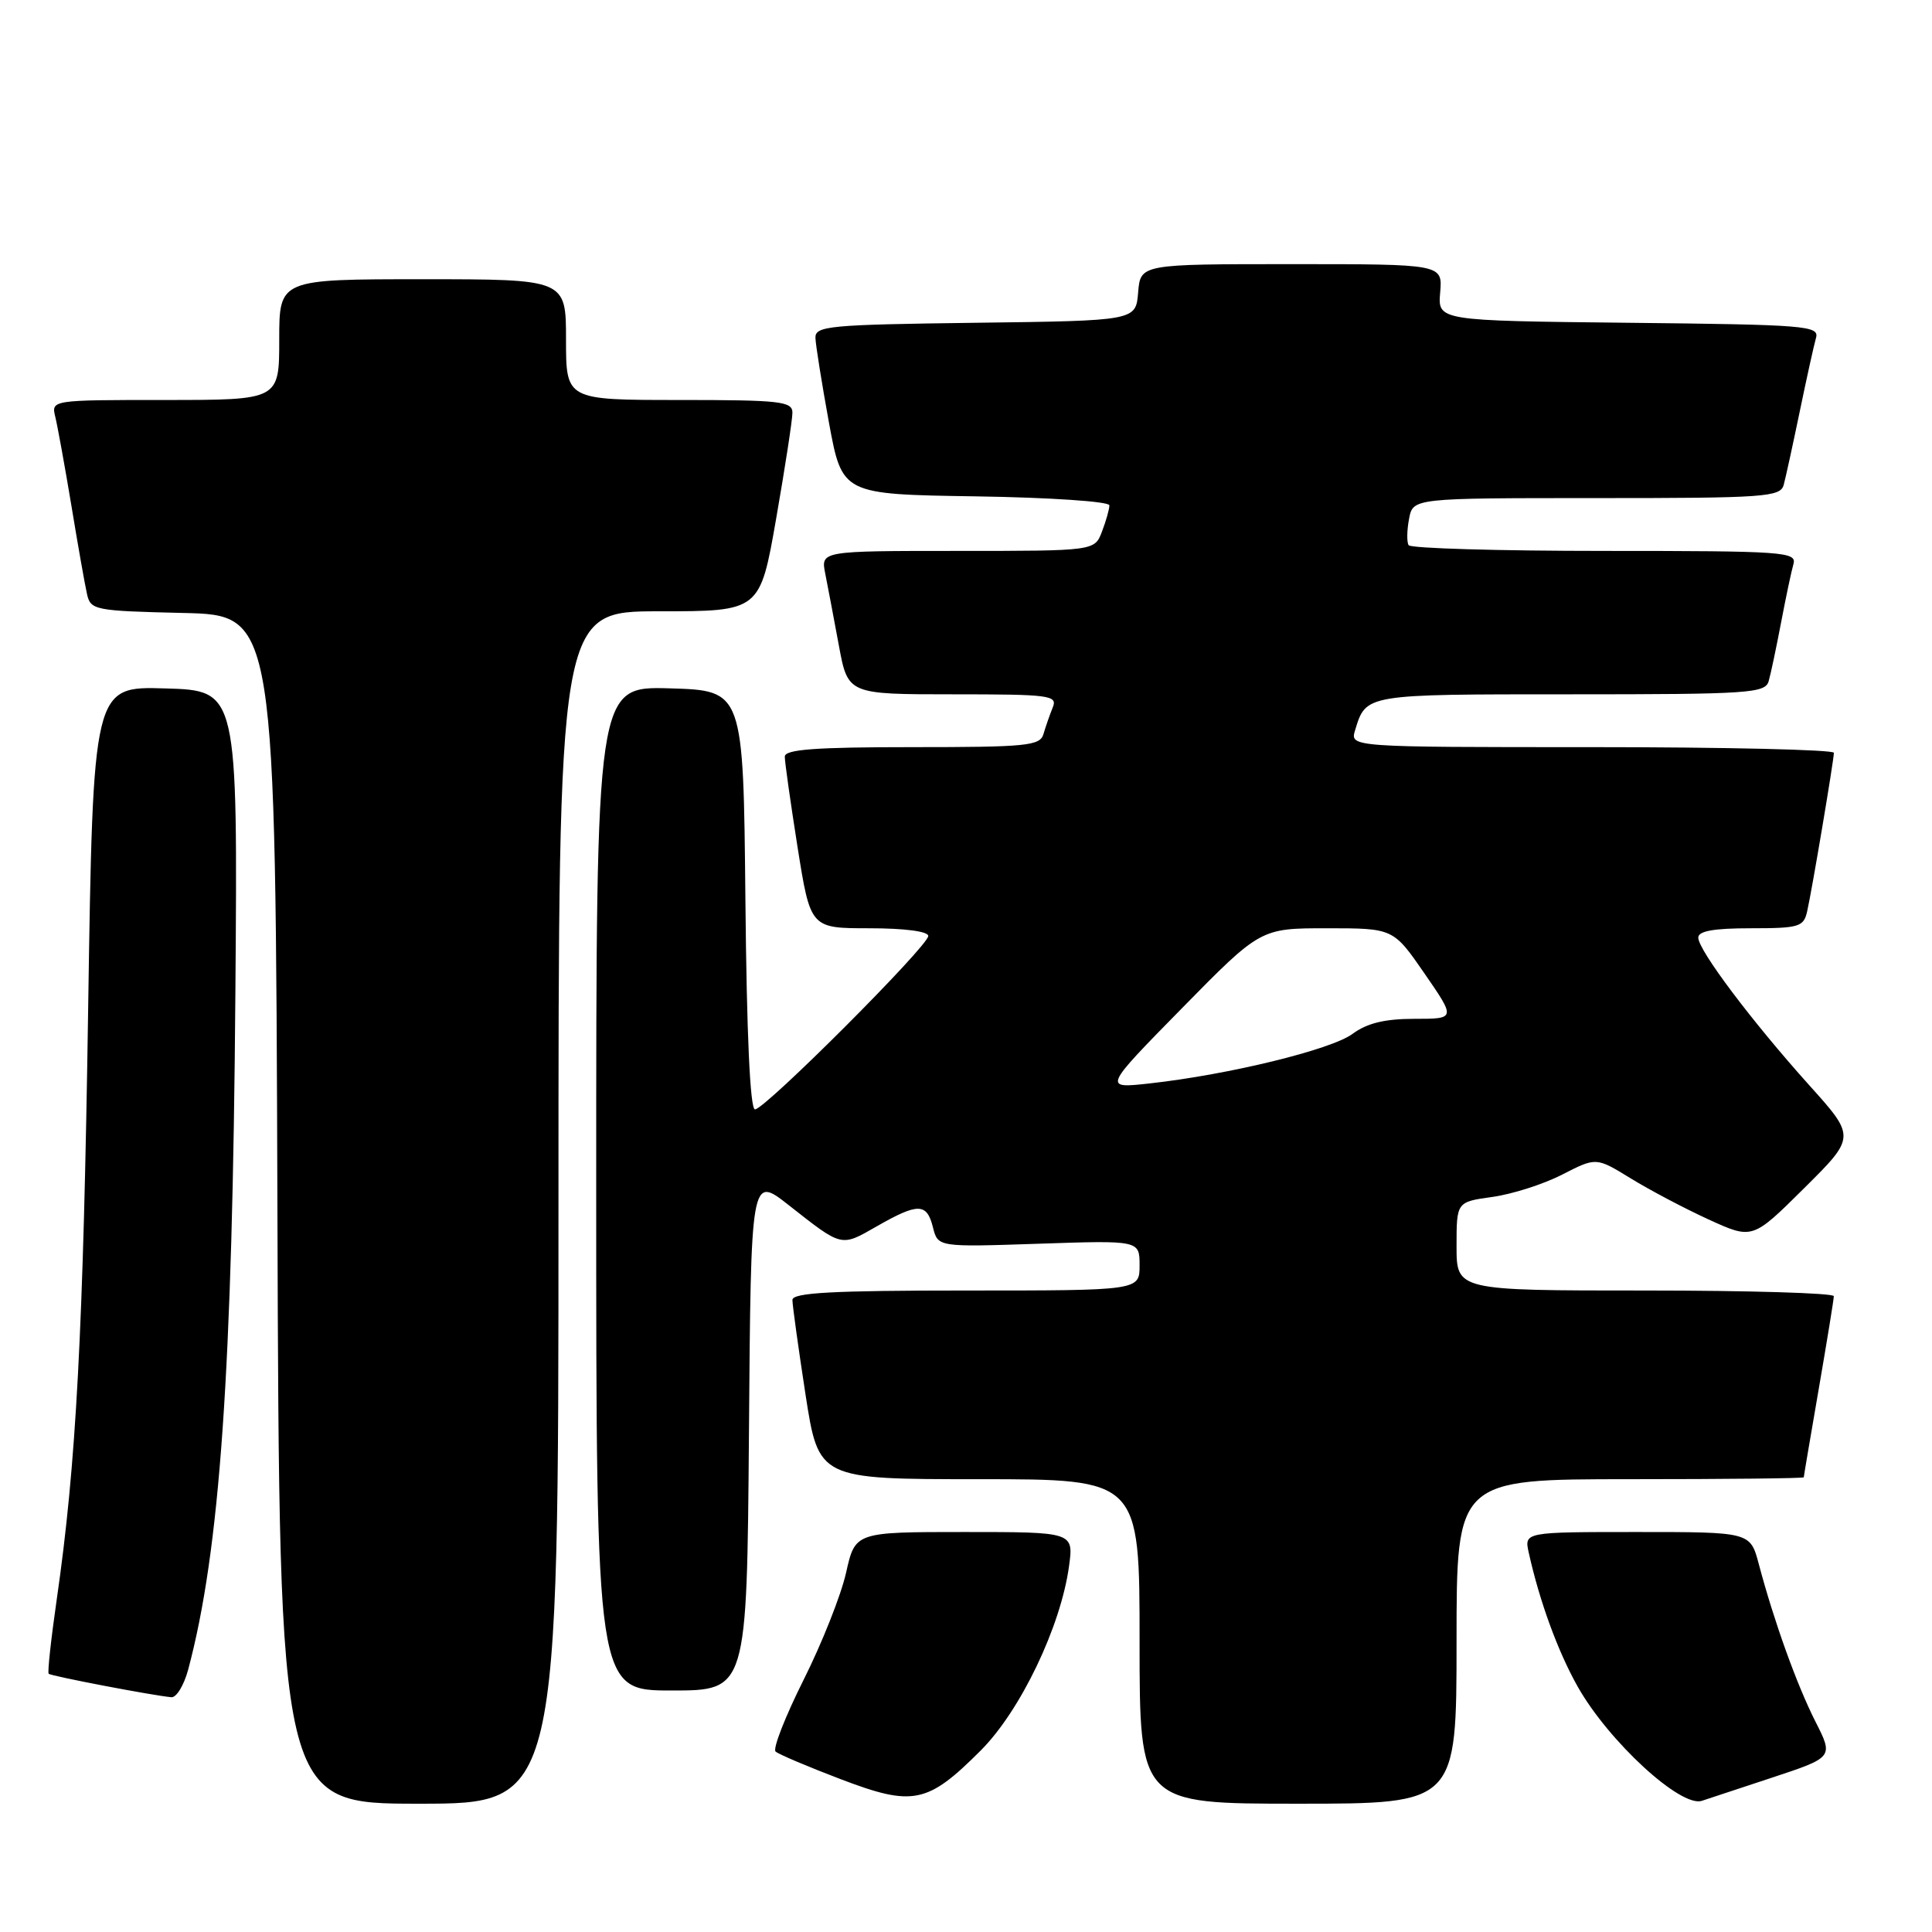 <?xml version="1.0" encoding="UTF-8" standalone="no"?>
<!DOCTYPE svg PUBLIC "-//W3C//DTD SVG 1.1//EN" "http://www.w3.org/Graphics/SVG/1.1/DTD/svg11.dtd" >
<svg xmlns="http://www.w3.org/2000/svg" xmlns:xlink="http://www.w3.org/1999/xlink" version="1.1" viewBox="0 0 256 256">
 <g >
 <path fill="currentColor"
d=" M 74.00 160.00 C 74.00 81.00 74.00 81.00 87.35 81.00 C 100.70 81.00 100.70 81.00 102.85 68.69 C 104.03 61.92 105.00 55.62 105.00 54.69 C 105.00 53.18 103.42 53.00 90.00 53.00 C 75.00 53.00 75.00 53.00 75.00 45.00 C 75.00 37.00 75.00 37.00 56.00 37.00 C 37.00 37.00 37.00 37.00 37.00 45.00 C 37.00 53.00 37.00 53.00 21.89 53.00 C 6.78 53.00 6.78 53.00 7.33 55.25 C 7.63 56.49 8.59 61.77 9.46 67.00 C 10.32 72.22 11.25 77.50 11.53 78.72 C 12.00 80.84 12.54 80.95 24.26 81.22 C 36.50 81.50 36.50 81.50 36.76 160.25 C 37.01 239.00 37.01 239.00 55.51 239.00 C 74.00 239.00 74.00 239.00 74.00 160.00 Z  M 129.95 231.95 C 135.21 226.69 140.55 215.55 141.65 207.54 C 142.27 203.00 142.27 203.00 127.80 203.00 C 113.32 203.00 113.32 203.00 112.11 208.39 C 111.45 211.35 108.91 217.75 106.47 222.61 C 104.04 227.47 102.37 231.73 102.77 232.09 C 103.17 232.45 107.06 234.10 111.42 235.76 C 120.98 239.40 122.90 239.01 129.95 231.95 Z  M 193.00 217.50 C 193.00 196.00 193.00 196.00 216.00 196.00 C 228.65 196.00 239.00 195.89 239.01 195.75 C 239.01 195.61 239.91 190.32 241.00 184.00 C 242.09 177.68 242.99 172.16 242.99 171.75 C 243.00 171.34 231.75 171.00 218.00 171.00 C 193.00 171.00 193.00 171.00 193.00 165.13 C 193.00 159.26 193.00 159.26 197.75 158.60 C 200.36 158.24 204.53 156.91 207.00 155.64 C 211.50 153.33 211.50 153.33 216.06 156.13 C 218.56 157.67 223.22 160.13 226.41 161.59 C 232.21 164.24 232.21 164.24 239.05 157.45 C 245.90 150.65 245.90 150.65 239.70 143.76 C 232.14 135.34 225.06 125.94 225.03 124.25 C 225.01 123.37 227.05 123.00 231.98 123.00 C 238.40 123.00 239.00 122.82 239.46 120.75 C 240.12 117.83 242.99 100.73 243.00 99.75 C 243.00 99.34 228.57 99.00 210.93 99.00 C 178.87 99.00 178.87 99.00 179.56 96.75 C 181.02 91.96 180.81 92.00 208.06 92.00 C 231.78 92.00 233.91 91.86 234.36 90.25 C 234.64 89.29 235.37 85.80 236.00 82.50 C 236.63 79.20 237.36 75.71 237.64 74.75 C 238.10 73.12 236.44 73.00 212.63 73.00 C 198.60 73.00 186.91 72.66 186.65 72.24 C 186.39 71.83 186.42 70.25 186.71 68.74 C 187.23 66.00 187.23 66.00 211.55 66.00 C 233.86 66.00 235.91 65.86 236.35 64.25 C 236.61 63.29 237.57 58.90 238.48 54.50 C 239.39 50.10 240.36 45.72 240.63 44.77 C 241.09 43.16 239.27 43.02 215.81 42.77 C 190.51 42.50 190.51 42.50 190.83 38.75 C 191.15 35.00 191.15 35.00 171.14 35.00 C 151.12 35.00 151.12 35.00 150.81 38.75 C 150.50 42.50 150.50 42.50 129.25 42.77 C 109.85 43.02 108.00 43.19 108.05 44.77 C 108.08 45.72 108.89 50.77 109.84 56.00 C 111.59 65.50 111.59 65.50 129.29 65.77 C 139.09 65.92 147.00 66.45 147.00 66.96 C 147.00 67.46 146.56 69.02 146.02 70.43 C 145.05 73.00 145.05 73.00 126.90 73.00 C 108.75 73.00 108.75 73.00 109.35 76.01 C 109.68 77.67 110.49 81.94 111.15 85.51 C 112.35 92.00 112.35 92.00 126.28 92.00 C 139.16 92.00 140.16 92.13 139.49 93.75 C 139.10 94.71 138.55 96.29 138.27 97.25 C 137.82 98.83 136.10 99.00 120.88 99.00 C 108.05 99.00 104.00 99.30 103.99 100.25 C 103.98 100.94 104.75 106.34 105.68 112.25 C 107.39 123.00 107.39 123.00 115.19 123.00 C 119.84 123.00 123.00 123.41 123.00 124.02 C 123.00 125.35 101.36 147.00 100.04 147.00 C 99.39 147.00 98.94 137.02 98.77 119.25 C 98.50 91.50 98.50 91.50 88.75 91.21 C 79.00 90.93 79.00 90.93 79.00 157.46 C 79.00 224.00 79.00 224.00 88.99 224.00 C 98.97 224.00 98.97 224.00 99.24 189.87 C 99.50 155.75 99.50 155.75 104.50 159.68 C 111.65 165.30 111.39 165.23 116.15 162.51 C 121.66 159.36 122.81 159.38 123.62 162.63 C 124.28 165.25 124.28 165.25 137.64 164.80 C 151.00 164.35 151.00 164.35 151.00 167.67 C 151.00 171.00 151.00 171.00 128.00 171.00 C 110.27 171.00 105.00 171.29 105.00 172.25 C 105.00 172.94 105.78 178.56 106.73 184.75 C 108.47 196.00 108.47 196.00 129.73 196.00 C 151.00 196.00 151.00 196.00 151.00 217.50 C 151.00 239.00 151.00 239.00 172.00 239.00 C 193.00 239.00 193.00 239.00 193.00 217.50 Z  M 234.73 235.57 C 242.96 232.85 242.96 232.85 240.54 228.09 C 238.08 223.22 235.07 214.86 233.05 207.25 C 231.92 203.00 231.92 203.00 216.94 203.00 C 201.96 203.00 201.96 203.00 202.57 205.75 C 203.99 212.16 206.42 218.82 209.06 223.50 C 213.15 230.74 222.70 239.53 225.50 238.62 C 226.05 238.44 230.20 237.07 234.73 235.57 Z  M 24.93 221.25 C 29.15 205.46 30.81 181.72 31.19 131.50 C 31.50 91.50 31.50 91.50 21.91 91.22 C 12.33 90.93 12.33 90.93 11.68 133.72 C 11.04 176.45 10.10 194.10 7.51 211.99 C 6.76 217.20 6.28 221.61 6.45 221.78 C 6.75 222.09 20.31 224.68 22.71 224.89 C 23.38 224.95 24.37 223.31 24.93 221.25 Z  M 156.59 133.62 C 167.02 123.00 167.02 123.00 175.82 123.00 C 184.62 123.00 184.62 123.00 188.76 129.00 C 192.90 135.00 192.90 135.00 187.41 135.00 C 183.50 135.00 181.14 135.57 179.21 137.00 C 176.37 139.09 162.81 142.40 152.33 143.56 C 146.16 144.24 146.16 144.24 156.59 133.62 Z "/>
</g>
</svg>